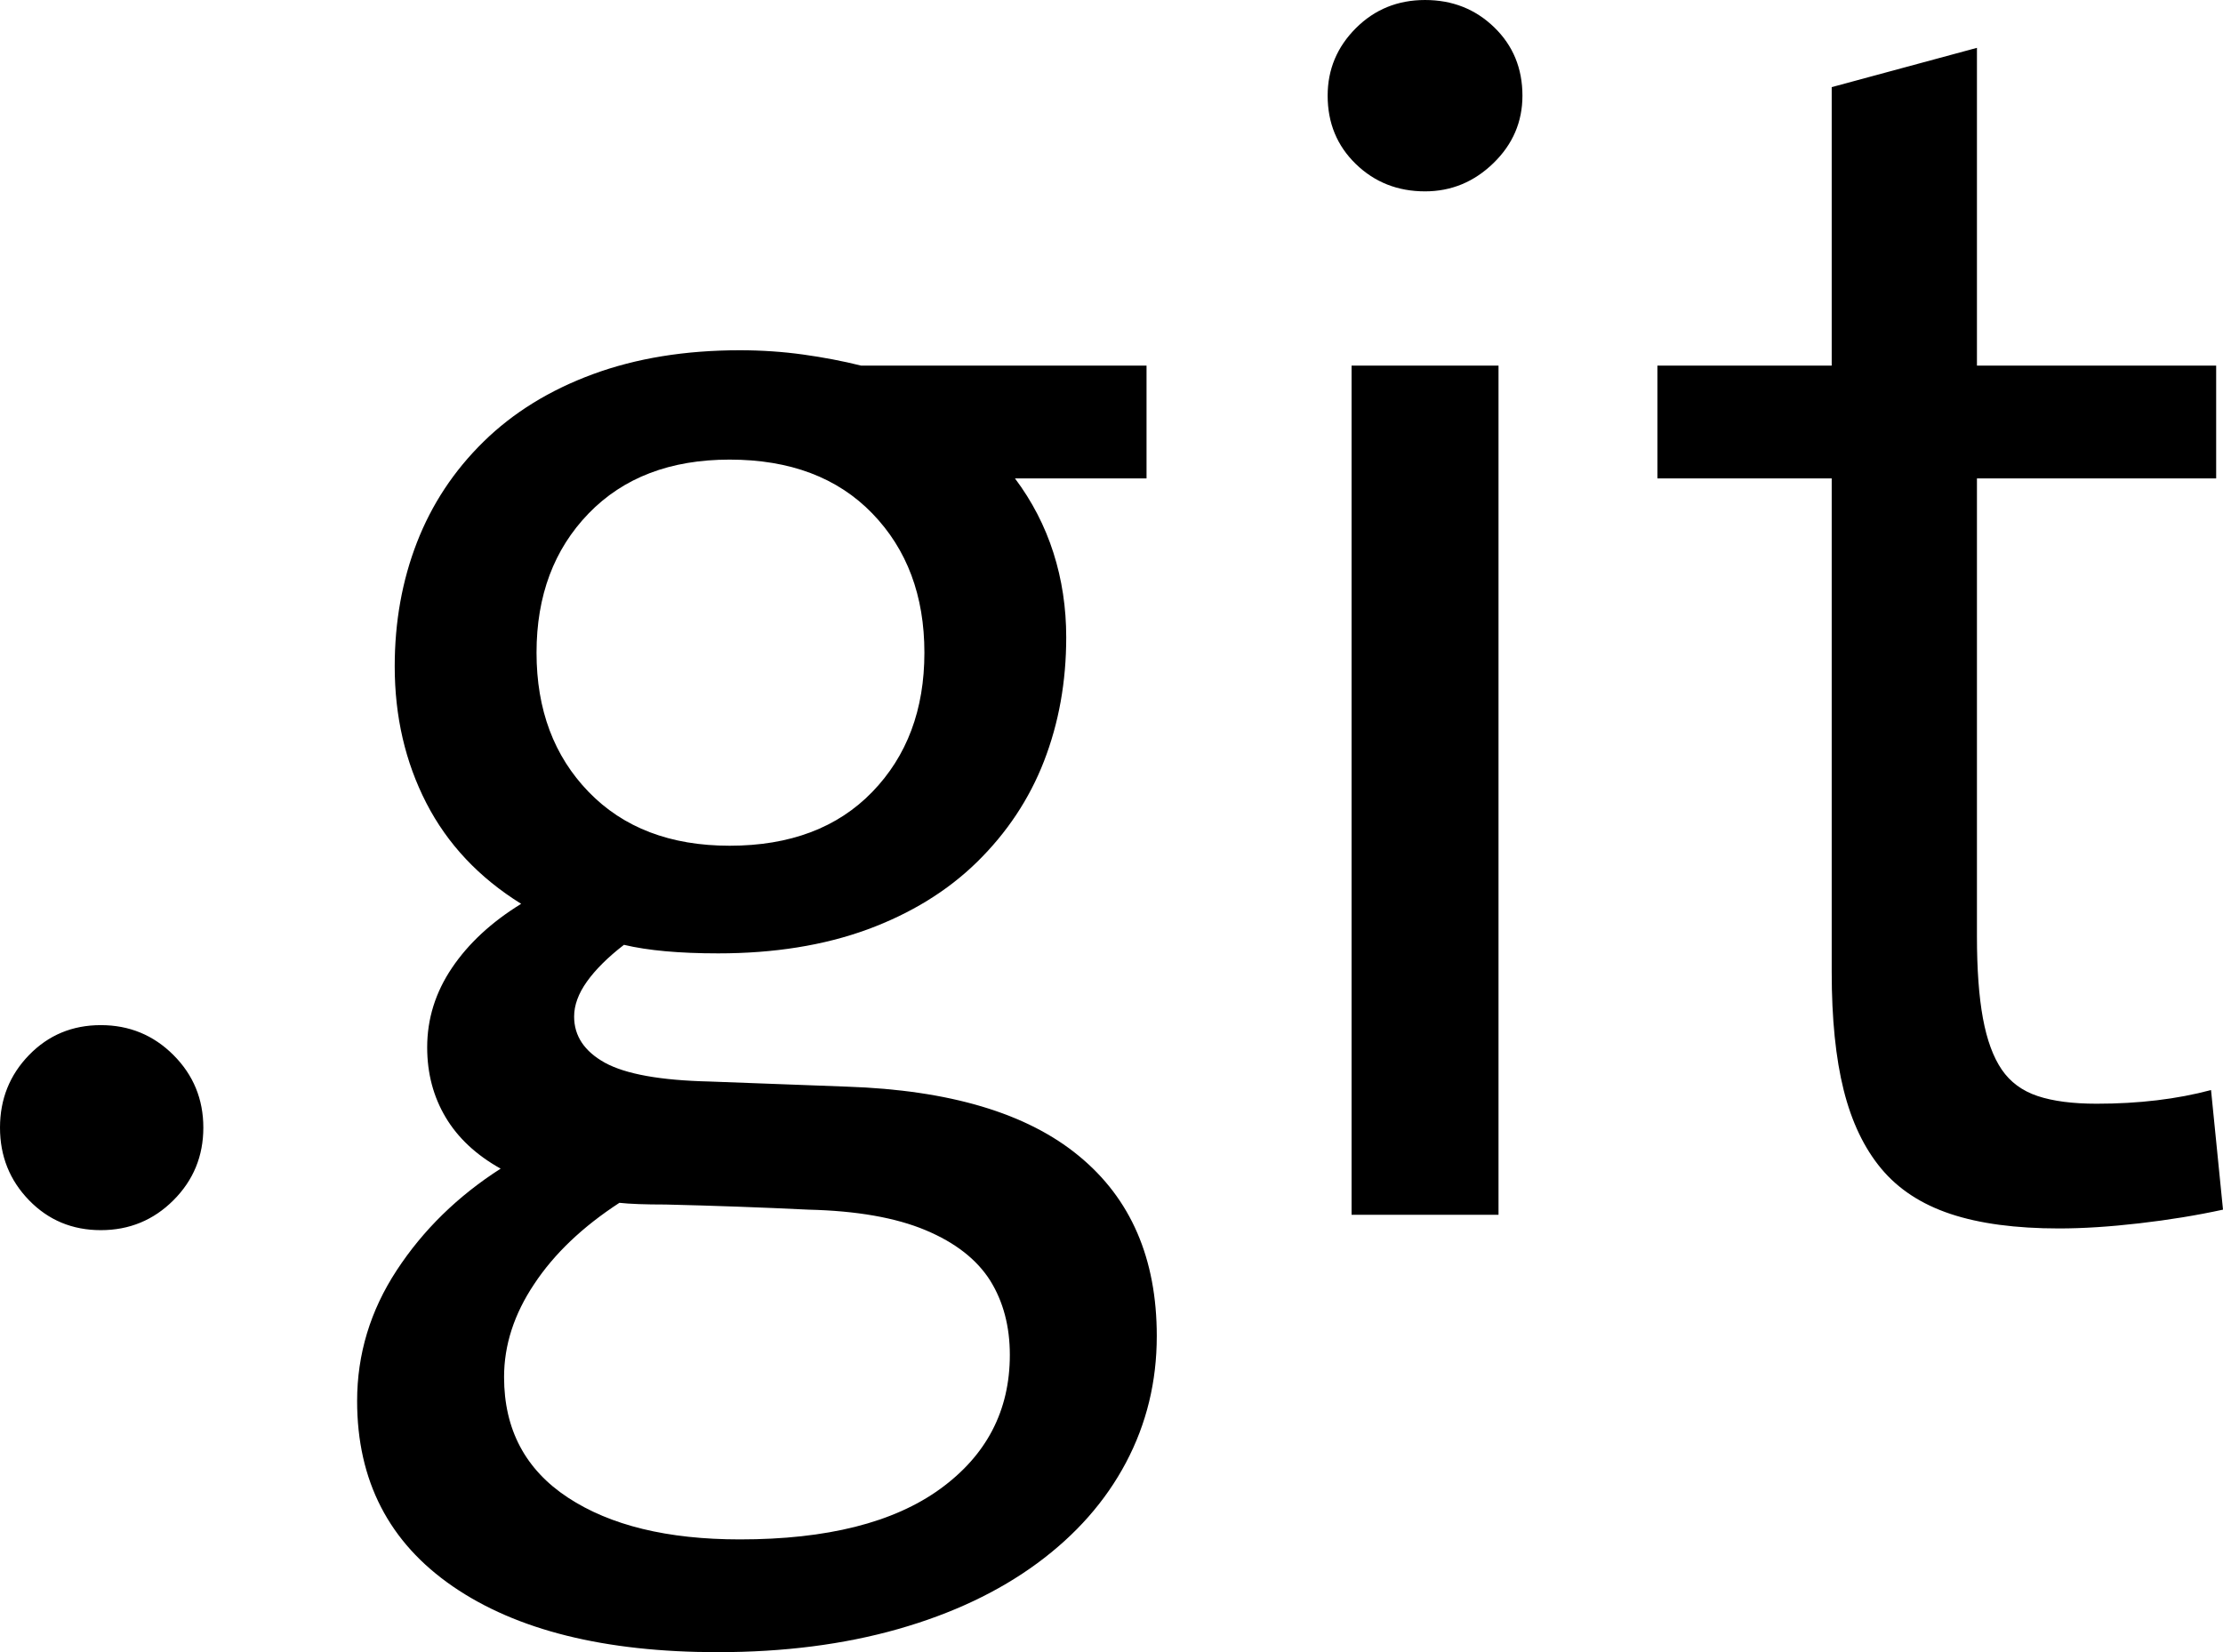 <?xml version="1.0" encoding="UTF-8"?>
<!DOCTYPE svg PUBLIC "-//W3C//DTD SVG 1.1//EN" "http://www.w3.org/Graphics/SVG/1.1/DTD/svg11.dtd">
<!-- Creator: CorelDRAW 2019 (64-Bit) -->
<svg xmlns="http://www.w3.org/2000/svg" xml:space="preserve" width="95.623mm" height="71.074mm" version="1.1" style="shape-rendering:geometricPrecision; text-rendering:geometricPrecision; image-rendering:optimizeQuality; fill-rule:evenodd; clip-rule:evenodd"
viewBox="0 0 9546.77 7095.86"
 xmlns:xlink="http://www.w3.org/1999/xlink"
 xmlns:xodm="http://www.corel.com/coreldraw/odm/2003">
 <defs>
  <style type="text/css">
   <![CDATA[
    .fil0 {fill:black;fill-rule:nonzero}
   ]]>
  </style>
 </defs>
 <g id="Layer_x0020_1">
  <path class="fil0" d="M873.23 4843.09c0,122.3 -42.8,226.25 -128.41,311.86 -85.61,85.62 -189.57,128.42 -311.87,128.42 -122.3,0 -225.03,-42.8 -308.2,-128.42 -83.16,-85.61 -124.75,-189.56 -124.75,-311.86 0,-122.3 41.58,-226.26 124.75,-311.87 83.16,-85.61 185.9,-128.41 308.2,-128.41 122.3,0 226.26,42.8 311.87,128.41 85.61,85.61 128.41,189.57 128.41,311.87zm3463.54 975.96c0,-122.3 -28.12,-228.7 -84.38,-319.2 -57.49,-90.5 -149.21,-162.66 -277.63,-216.48 -128.41,-53.81 -295.97,-83.16 -502.64,-88.06 -201.8,-9.78 -406.04,-17.12 -612.73,-22.01 -89.27,0 -155.32,-2.45 -199.34,-7.34 -157.77,102.73 -280.07,218.92 -365.68,348.56 -86.83,129.64 -129.64,262.94 -129.64,399.92 0,225.03 91.73,397.48 273.95,517.34 182.23,119.85 428.05,179.78 738.69,179.78 374.23,0 660.41,-72.15 859.77,-216.47 199.34,-144.31 299.63,-336.33 299.63,-576.04zm-366.9 -3015.92c0,-244.6 -74.6,-443.96 -223.8,-598.05 -149.21,-154.1 -353.44,-231.14 -612.72,-231.14 -254.38,0 -456.18,77.04 -605.38,231.14 -149.21,154.1 -223.81,353.45 -223.81,598.05 0,244.6 74.61,443.95 223.81,598.04 149.21,154.09 351,231.14 605.38,231.14 259.28,0 463.51,-77.05 612.72,-231.14 149.21,-154.1 223.8,-353.44 223.8,-598.04zm997.97 2935.2c0,195.68 -44.03,376.69 -132.08,543.01 -88.06,166.33 -215.25,310.64 -381.58,432.94 -166.33,122.3 -365.67,216.48 -598.04,282.52 -232.37,66.04 -490.42,99.06 -774.16,99.06 -484.31,0 -863.44,-94.17 -1137.39,-282.51 -273.95,-188.34 -410.93,-453.74 -410.93,-796.18 0,-200.57 56.26,-387.69 170,-561.35 113.73,-173.67 262.94,-319.21 446.39,-436.62 -105.18,-58.7 -183.45,-132.08 -236.03,-220.14 -52.59,-88.06 -79.5,-188.34 -79.5,-300.86 0,-122.3 35.47,-236.04 106.41,-341.22 70.93,-105.18 169.99,-196.9 297.19,-275.17 -181,-112.52 -316.75,-256.83 -407.26,-432.93 -90.5,-176.11 -135.76,-371.79 -135.76,-587.04 0,-190.79 31.8,-368.13 95.39,-532.01 63.6,-163.88 158.99,-308.2 286.18,-432.94 127.19,-124.75 283.74,-221.36 469.63,-289.85 185.9,-68.49 396.25,-102.73 631.07,-102.73 92.95,0 183.45,6.11 271.51,18.34 88.05,12.23 171.21,28.13 249.48,47.7l1225.45 0 0 484.31 -565.03 0c73.38,97.84 128.42,204.24 165.11,319.2 36.69,114.96 55.03,236.04 55.03,363.24 0,190.79 -31.8,368.12 -95.39,532 -63.6,163.88 -160.21,308.19 -287.4,432.93 -127.19,124.75 -284.97,221.37 -470.86,289.86 -187.11,68.49 -401.14,102.73 -640.84,102.73 -167.55,0 -302.08,-12.23 -404.81,-36.69 -69.72,53.81 -122.3,106.4 -158.99,157.76 -36.69,51.37 -55.04,101.51 -55.04,150.43 0,83.16 44.03,149.21 132.08,198.13 89.28,48.92 238.49,75.83 448.85,80.72l589.48 22.01c441.5,14.68 774.16,113.73 996.74,297.19 223.81,183.45 335.1,441.51 335.1,774.17zm836.54 -521l0 -3646.99 631.07 0 0 3646.99 -631.07 0zm733.8 -4806.4c0,112.52 -41.58,209.13 -124.75,289.85 -83.16,80.72 -181,121.08 -293.52,121.08 -117.41,0 -216.47,-39.14 -297.19,-117.41 -80.72,-78.27 -121.08,-176.11 -121.08,-293.52 0,-112.52 40.36,-209.14 121.08,-289.86 80.72,-80.72 179.78,-121.07 297.19,-121.07 117.41,0 216.48,39.14 297.2,117.41 80.72,78.27 121.07,176.11 121.07,293.52zm3008.59 4784.38c-112.52,24.46 -232.37,44.03 -359.56,58.7 -127.19,14.68 -242.15,22.01 -344.89,22.01 -185.9,0 -341.21,-20.79 -465.96,-62.38 -124.75,-41.58 -223.81,-106.4 -297.2,-194.45 -73.38,-88.06 -127.19,-200.57 -161.44,-337.55 -34.24,-136.98 -51.37,-305.75 -51.37,-506.32l0 -2120.68 -748.48 0 0 -484.31 748.48 0 0 -1196.1 623.73 -168.77 0 1364.87 1027.32 0 0 484.31 -1027.32 0 0 1966.58c0,141.87 8.57,259.28 25.69,352.23 17.12,92.95 44.03,166.33 80.72,220.14 36.69,53.81 88.06,91.72 154.1,113.73 66.04,22.01 150.42,33.03 253.16,33.03 181,0 344.89,-19.57 491.65,-58.7l51.37 513.66z"/>
 </g>
</svg>
